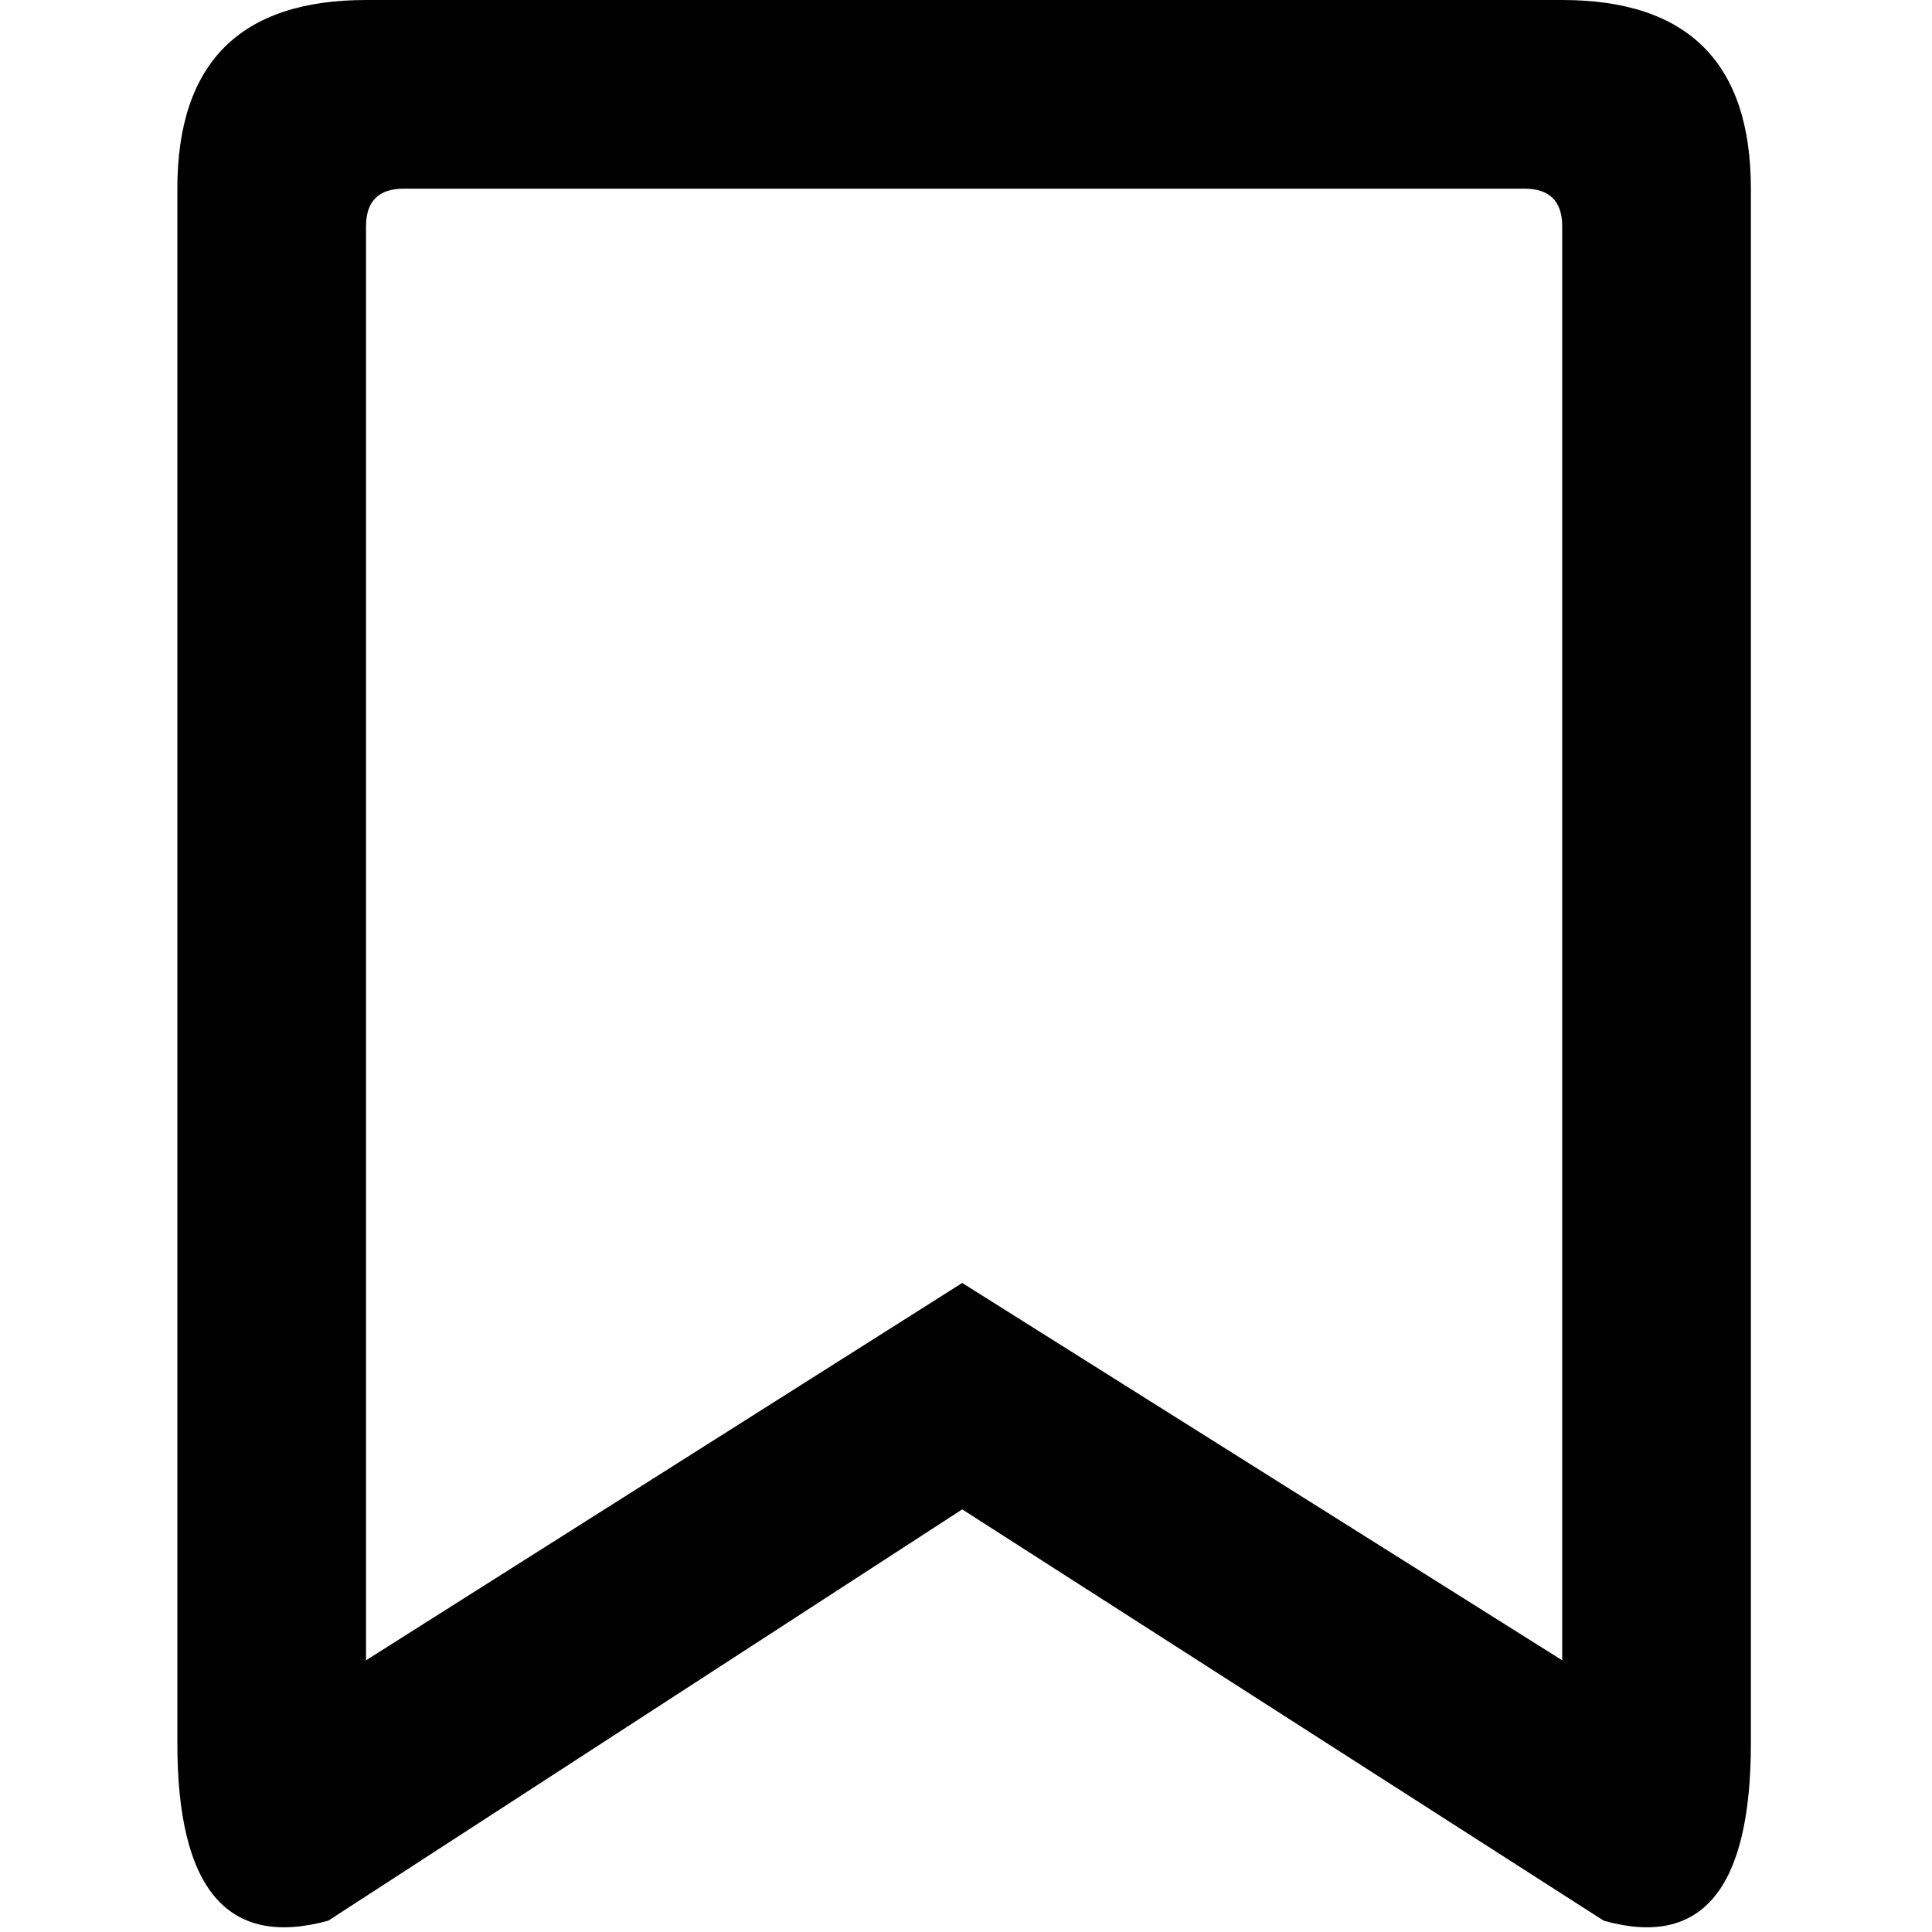 <svg xmlns="http://www.w3.org/2000/svg" viewBox="0 0 512 512">
  <path
    d="
M414 0
L97 0
Q47 0 47 50
V462
Q47 520 87 509
L255 400
L425 509
Q464 520 464 462
V50
Q464 0 414 0

H404
v50
q10 0 10 10
V440
L255 340
L97 440
V60
Q97 50 107 50
H404
z
" />
</svg>